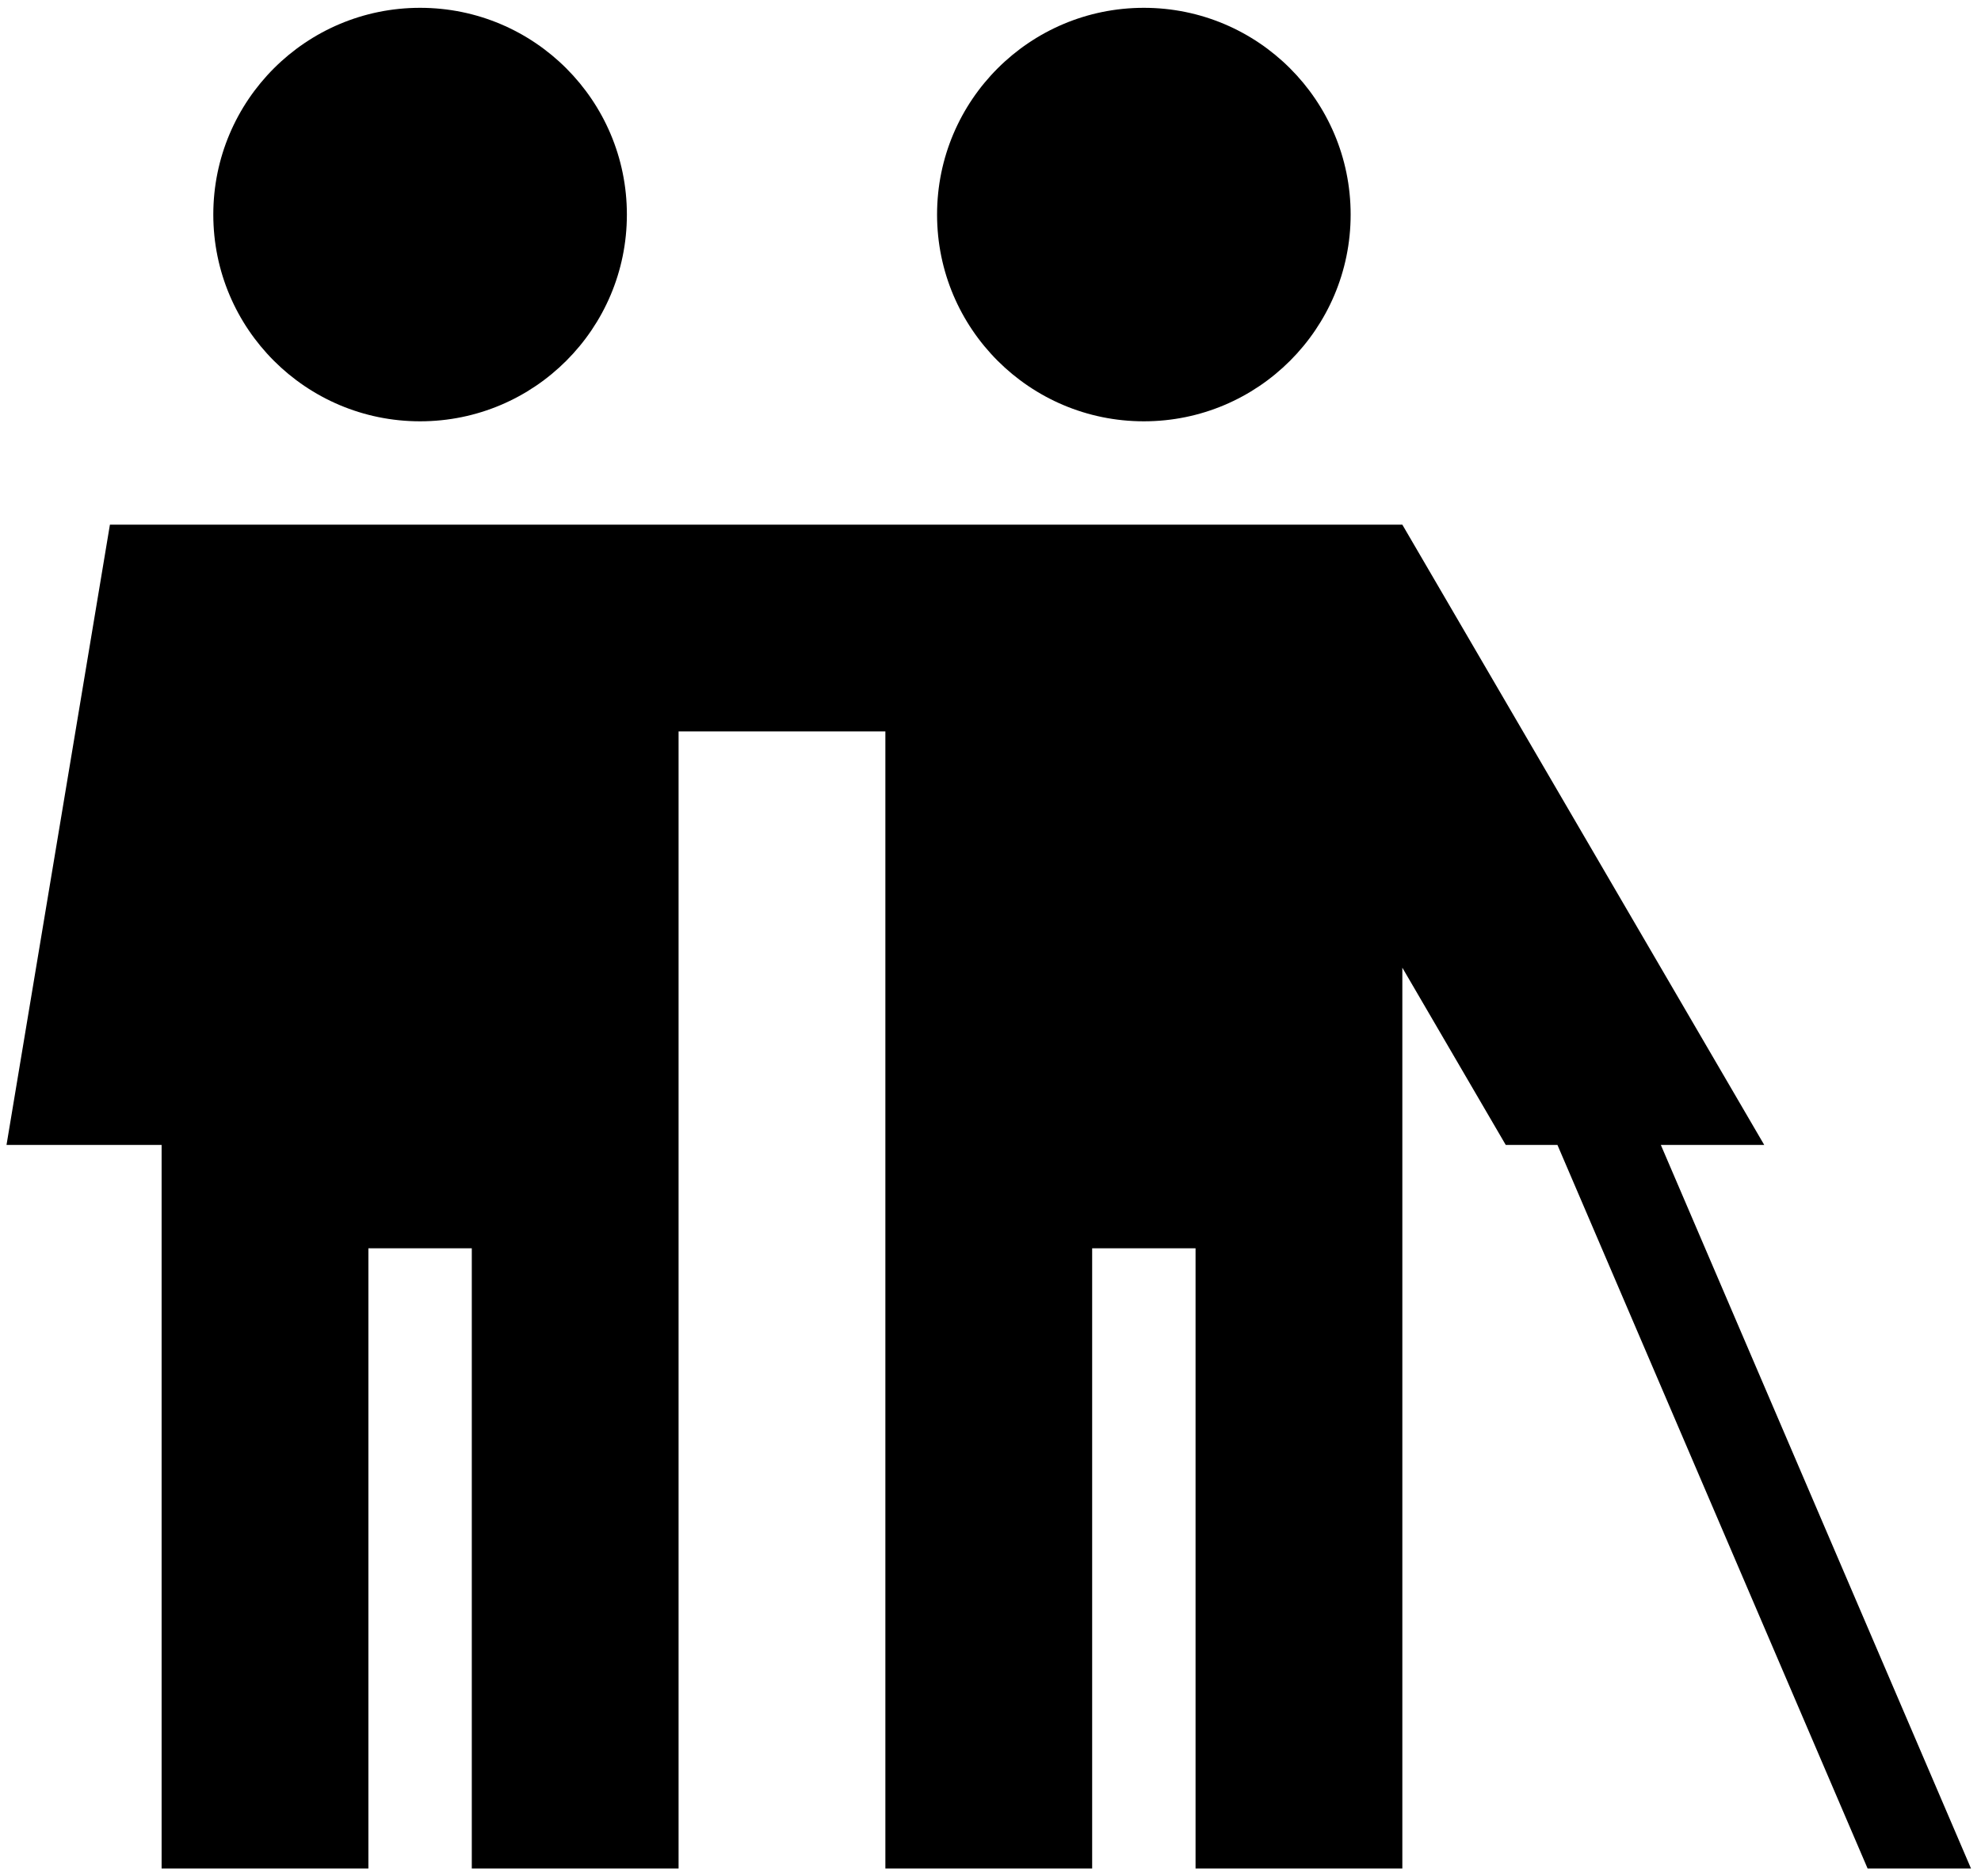 <svg width="190" height="180" viewBox="0 0 190 180" fill="none" xmlns="http://www.w3.org/2000/svg">
<path fill-rule="evenodd" clip-rule="evenodd" d="M40.292 40.417C51.245 40.417 60.125 31.537 60.125 20.583C60.125 9.63 51.245 0.75 40.292 0.75C29.338 0.75 20.458 9.63 20.458 20.583C20.458 31.537 29.338 40.417 40.292 40.417ZM65.083 109.833L65.083 179.25H45.25V119.75H35.333V179.25H15.5V119.75V109.833H0.625L10.542 50.333H60.125H65.083H84.917H89.875H109.708H114.667H134.5L169.208 109.833H159.292L189.042 179.25H179.125L149.375 109.833H144.417L134.5 92.833L134.5 119.75V179.25H114.667V119.75H104.75V179.25H84.917L84.917 109.833V70.167H65.083V109.833ZM109.708 40.417C98.755 40.417 89.875 31.537 89.875 20.583C89.875 9.63 98.755 0.75 109.708 0.75C120.662 0.75 129.542 9.63 129.542 20.583C129.542 31.537 120.662 40.417 109.708 40.417Z" fill="black"/>
</svg>
